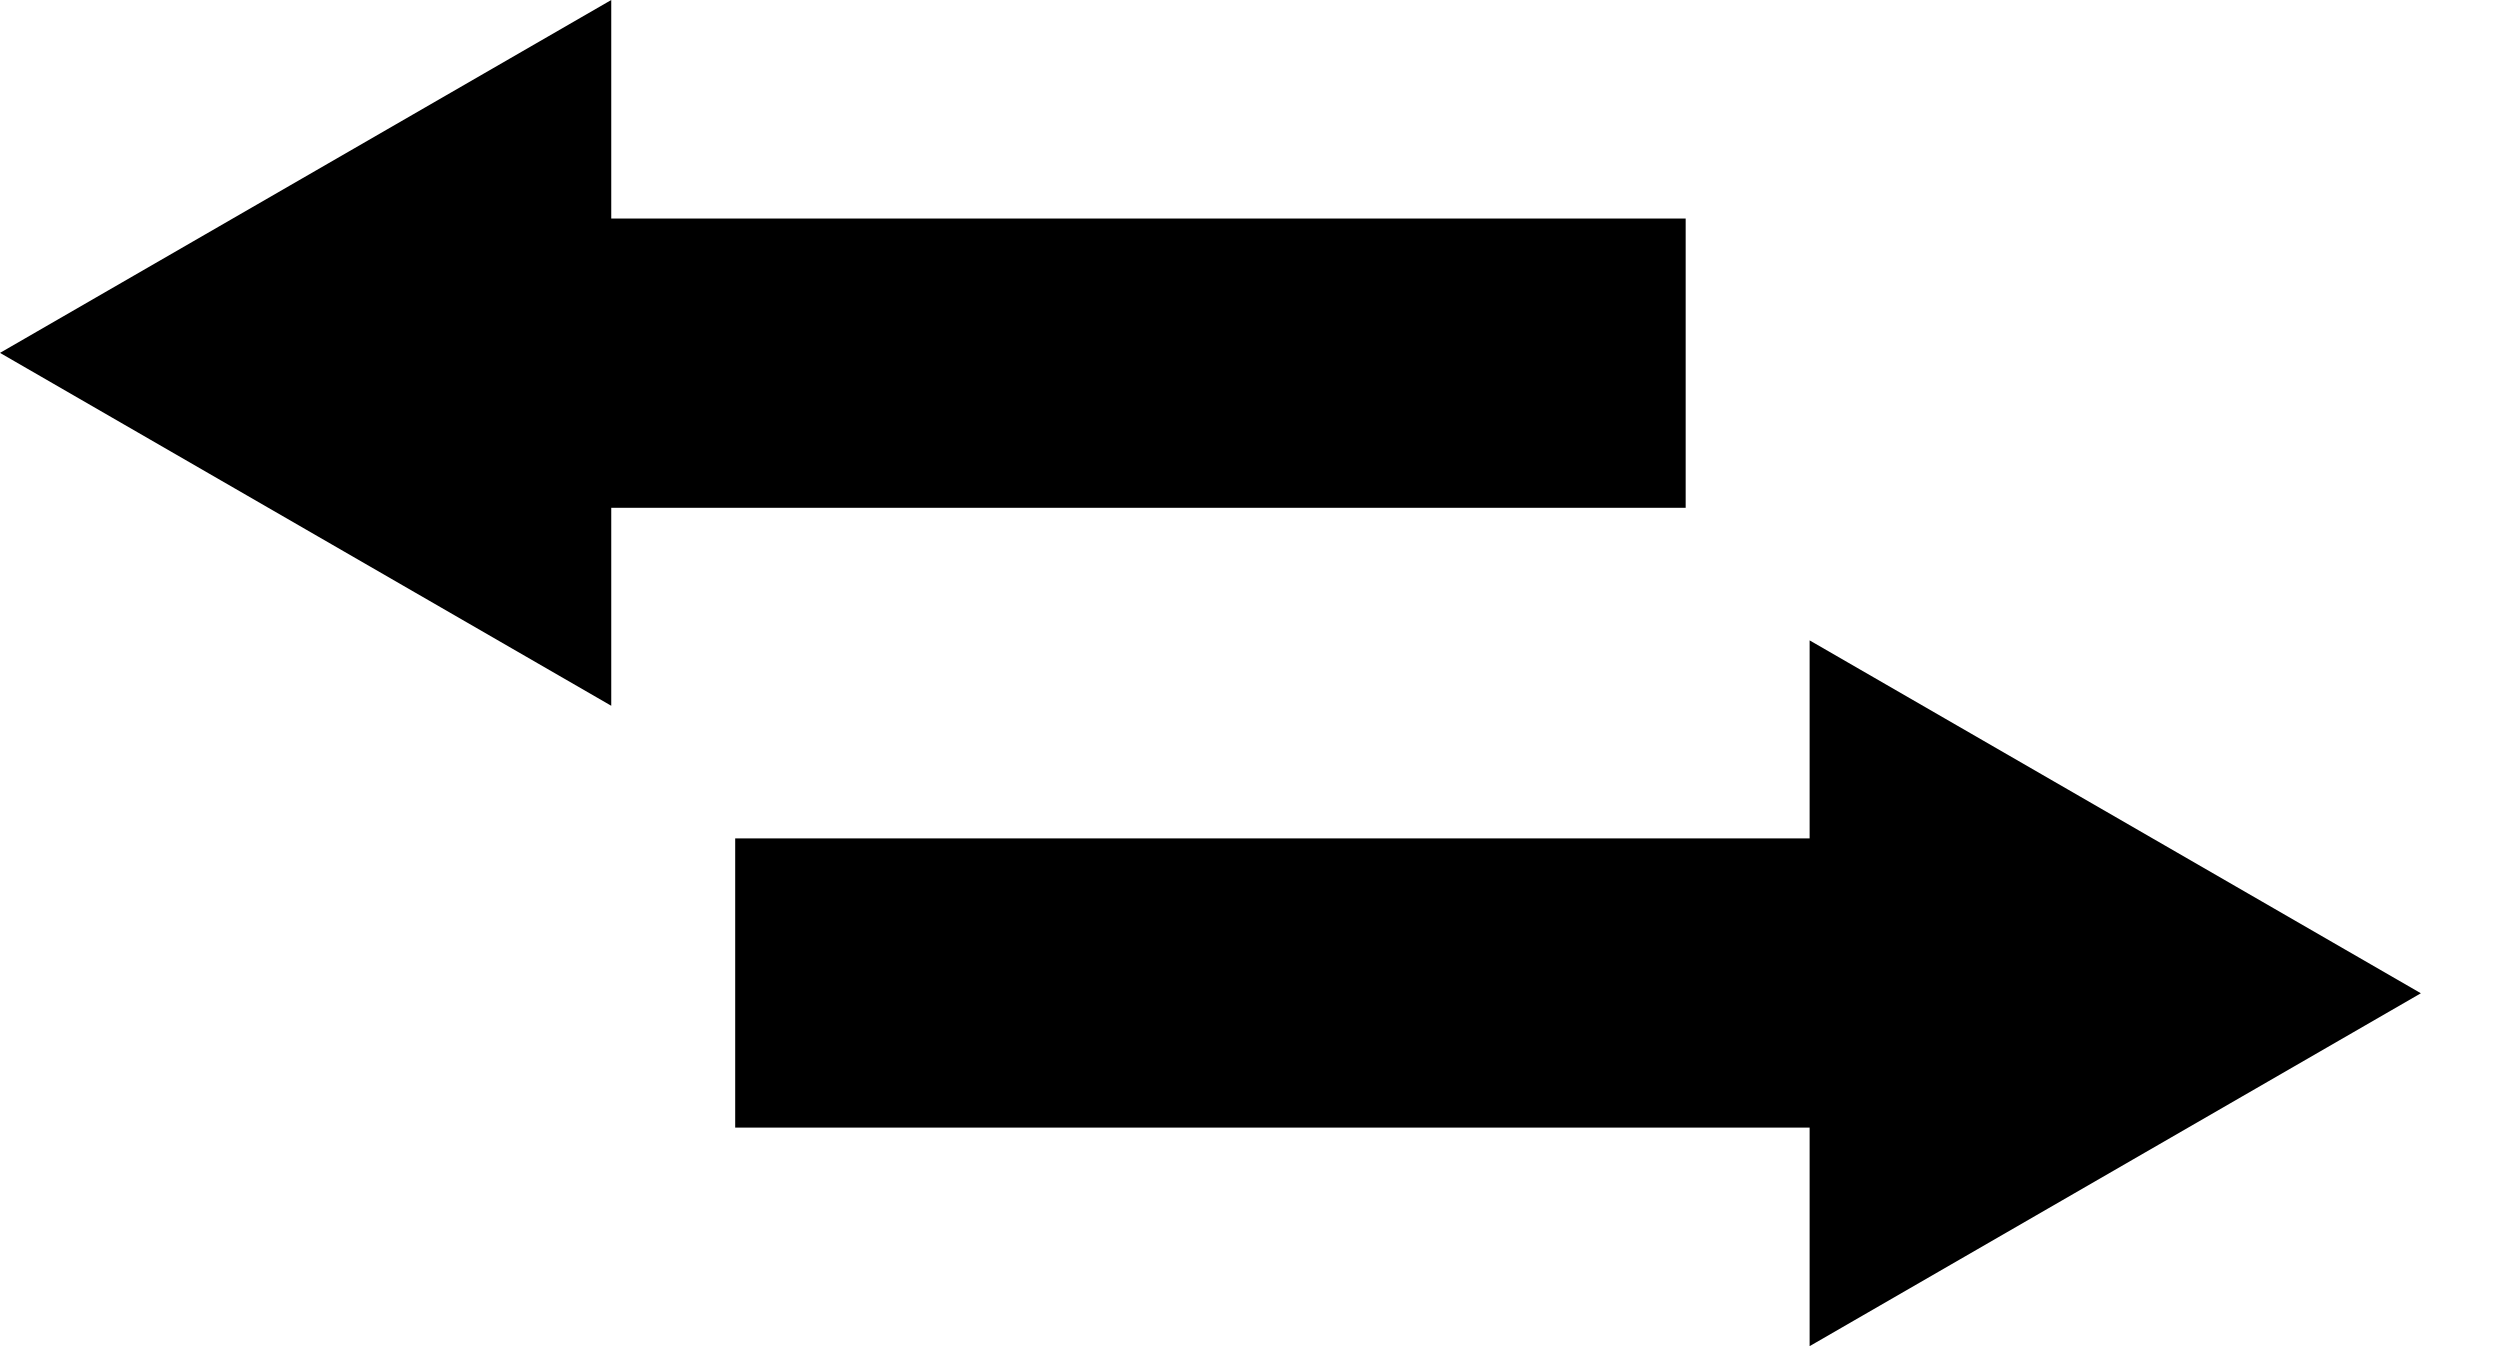 <svg width="26" height="14" viewBox="0 0 26 14" fill="none" xmlns="http://www.w3.org/2000/svg">
<path d="M6.357 5.281H17.531V2.273H6.357V0L0 3.67L6.357 7.34V5.281Z" fill="black"/>
<path d="M7.646 11.727H18.82V14L25.177 10.33L18.82 6.66V8.719H7.646V11.727Z" fill="black"/>
</svg>
